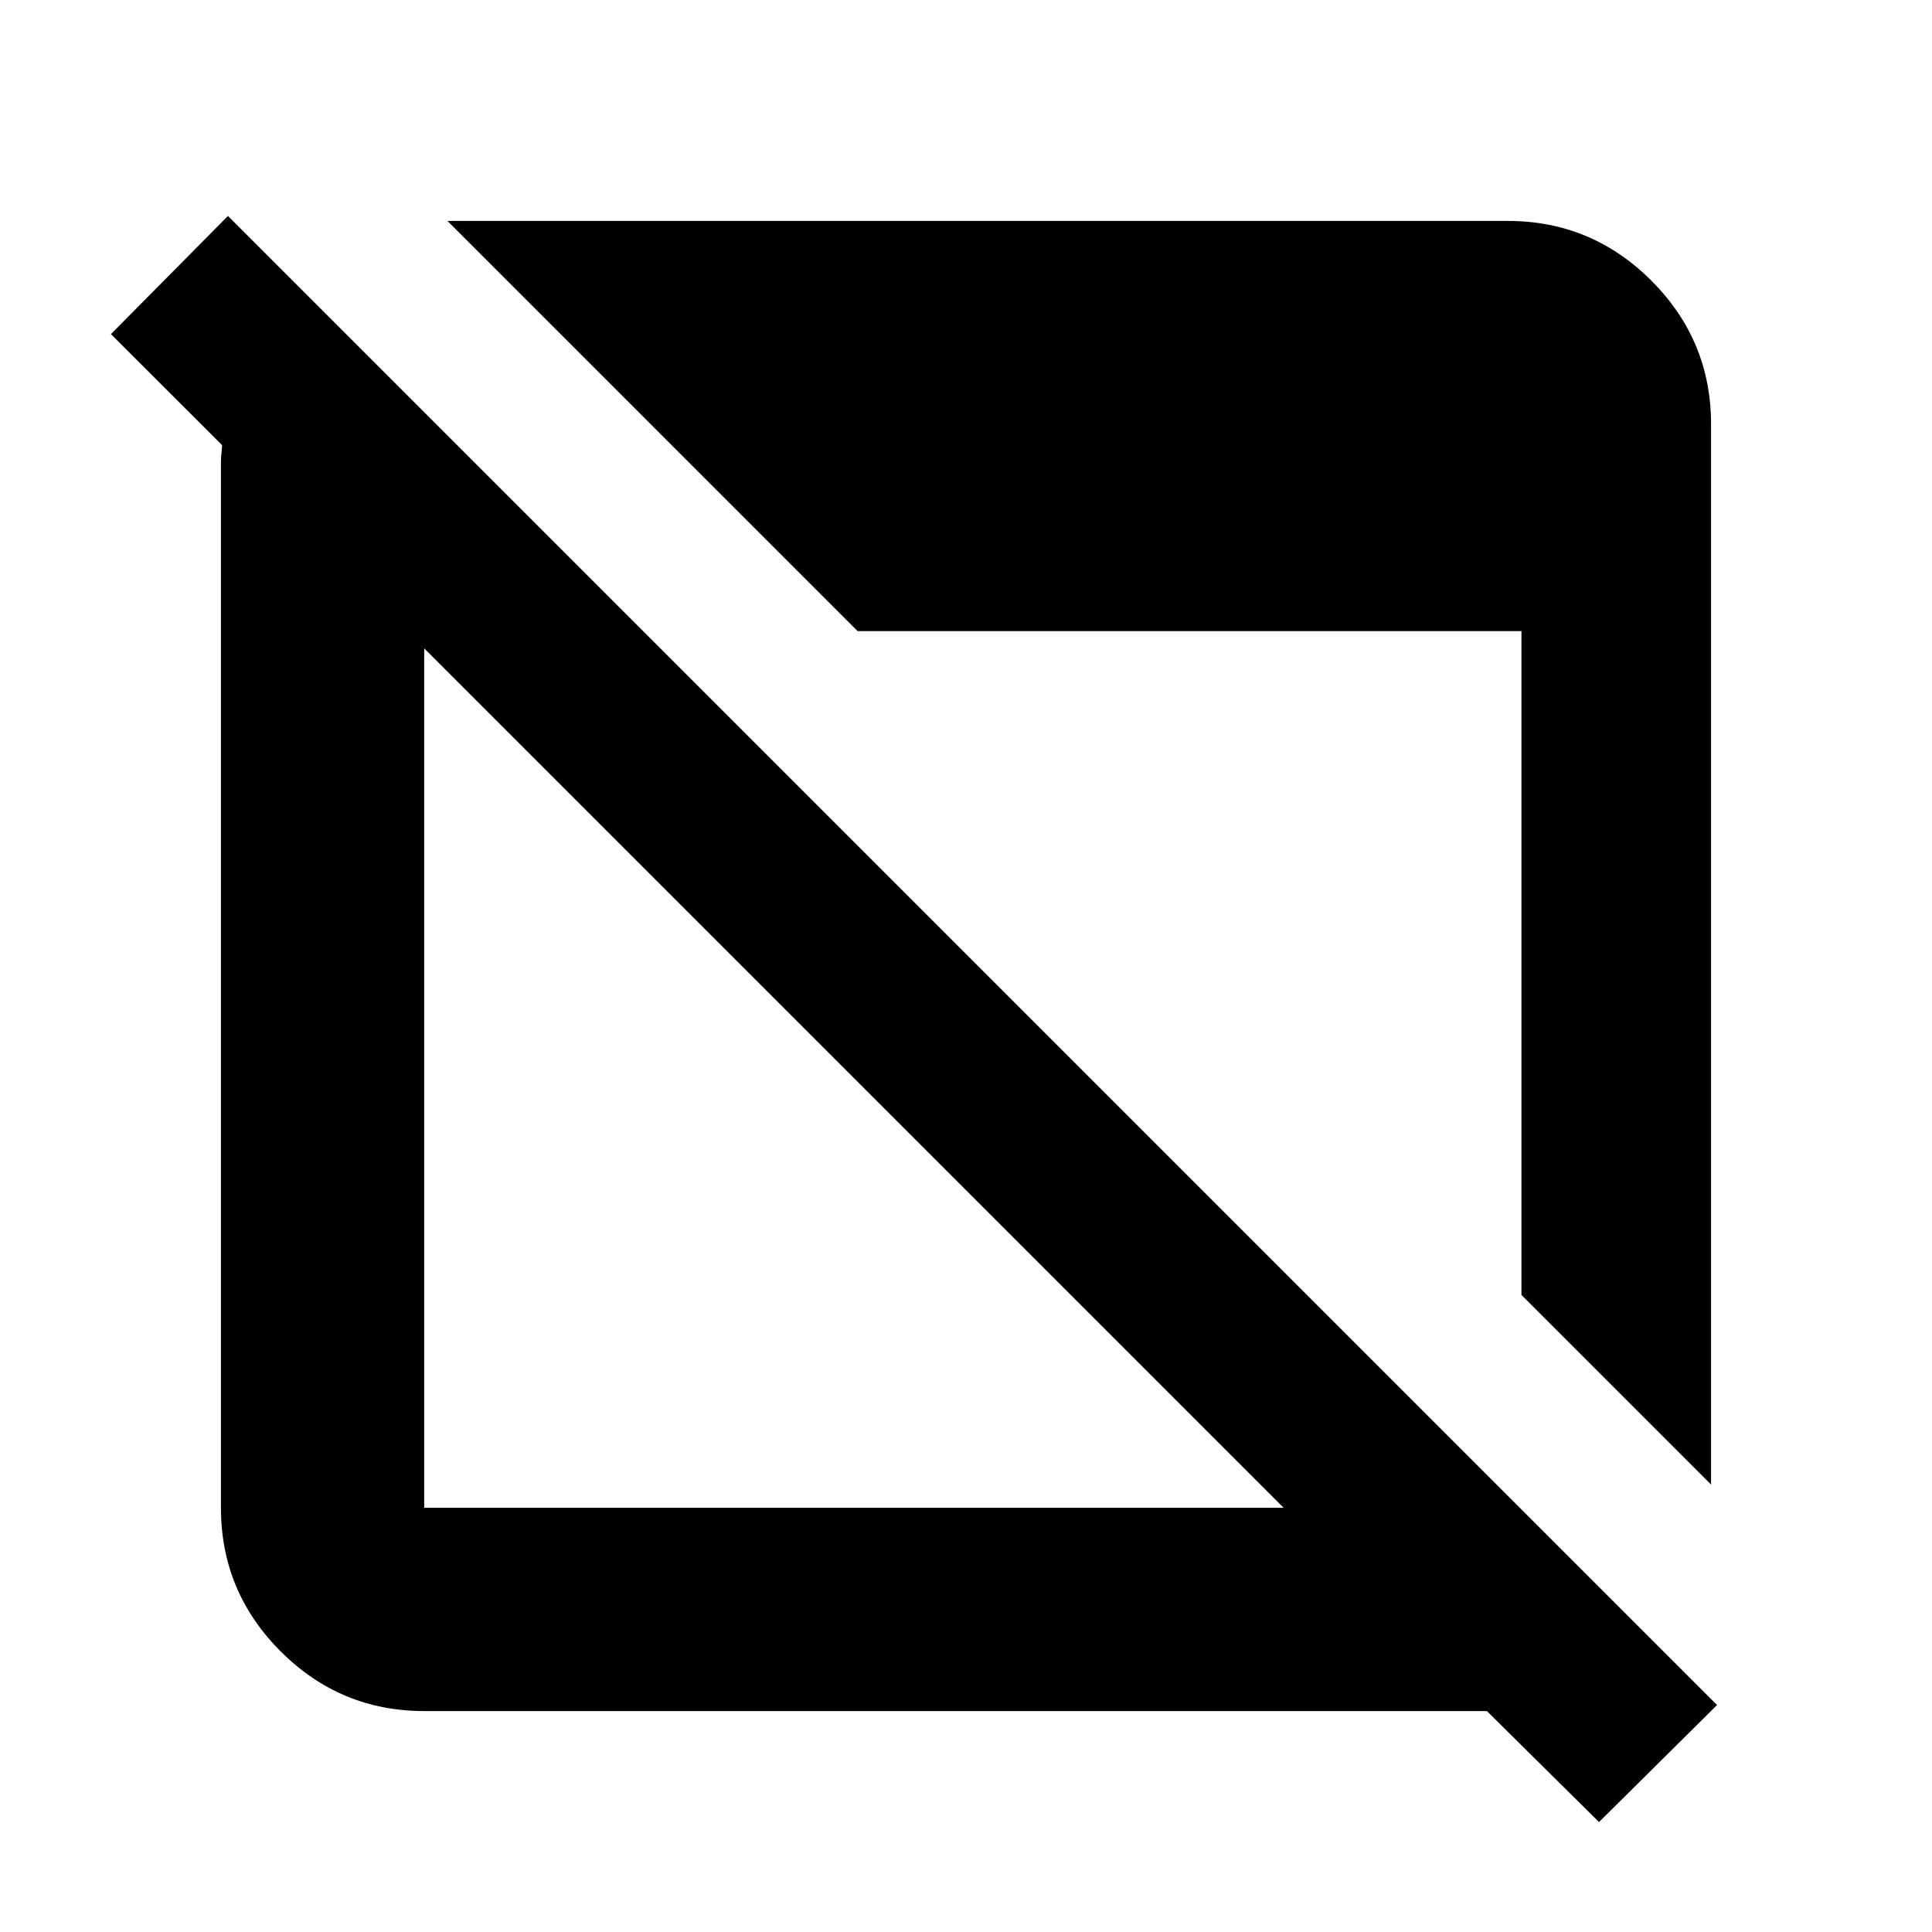 <svg xmlns="http://www.w3.org/2000/svg" height="24" viewBox="0 96 960 960" width="24"><path d="m794.544 1001.37-55.717-55.152H210.783q-41.663 0-71.332-29.669-29.669-29.669-29.669-71.332V325.652q0-2.261.282-4.805.283-2.543.283-3.674L55.13 262.021l58.152-58.717 739.914 739.914-58.652 58.152ZM210.783 845.217h427.043L210.783 418.174v427.043Zm639.435-11.543L756 739.456V409.609H426.152L222.326 205.782h526.891q41.663 0 71.332 29.669 29.669 29.669 29.669 71.332v526.891Z"/></svg>